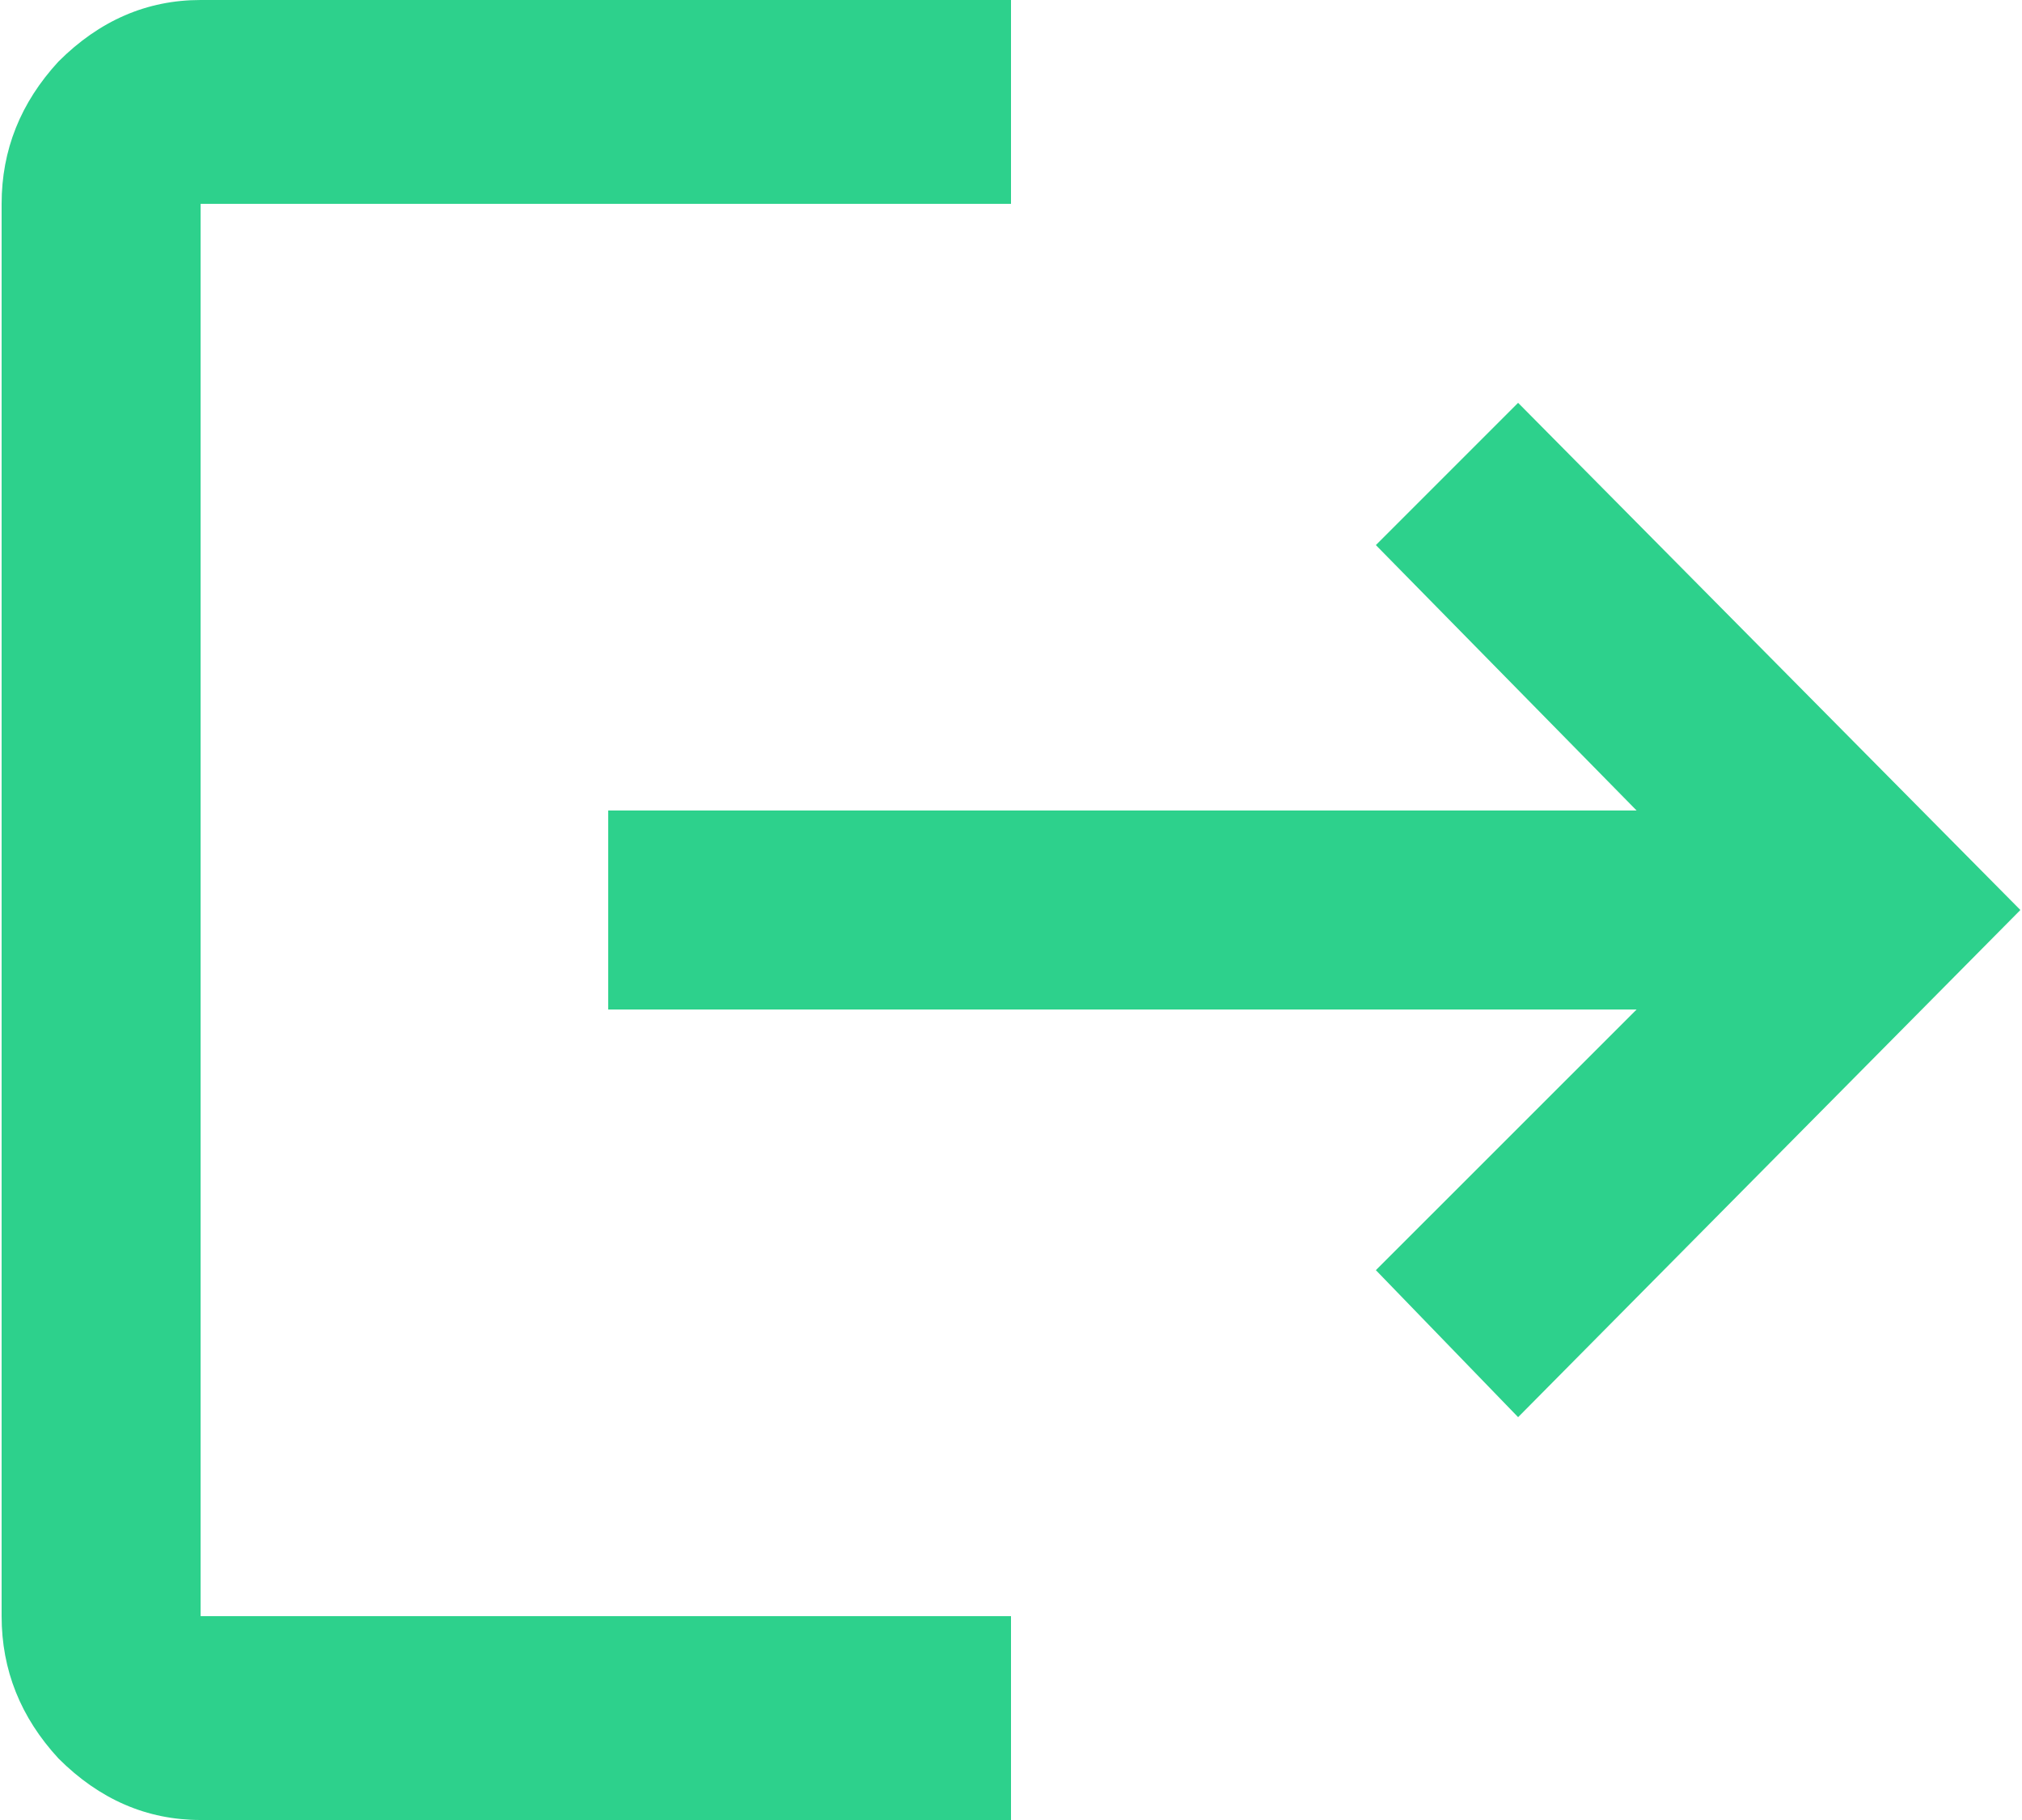 <svg width="20" height="18" viewBox="0 0 20 18" fill="none" xmlns="http://www.w3.org/2000/svg">
  <path d="M1.984 2.016V15.984H10V18H1.984C1.453 18 0.984 17.797 0.578 17.391C0.203 16.984 0.016 16.516 0.016 15.984V2.016C0.016 1.484 0.203 1.016 0.578 0.609C0.984 0.203 1.453 0 1.984 0H10V2.016H1.984ZM15.016 3.984L19.984 9L15.016 14.016L13.609 12.562L16.188 9.984H6.016V8.016H16.188L13.609 5.391L15.016 3.984Z" fill="#2DD18C" />
</svg>
